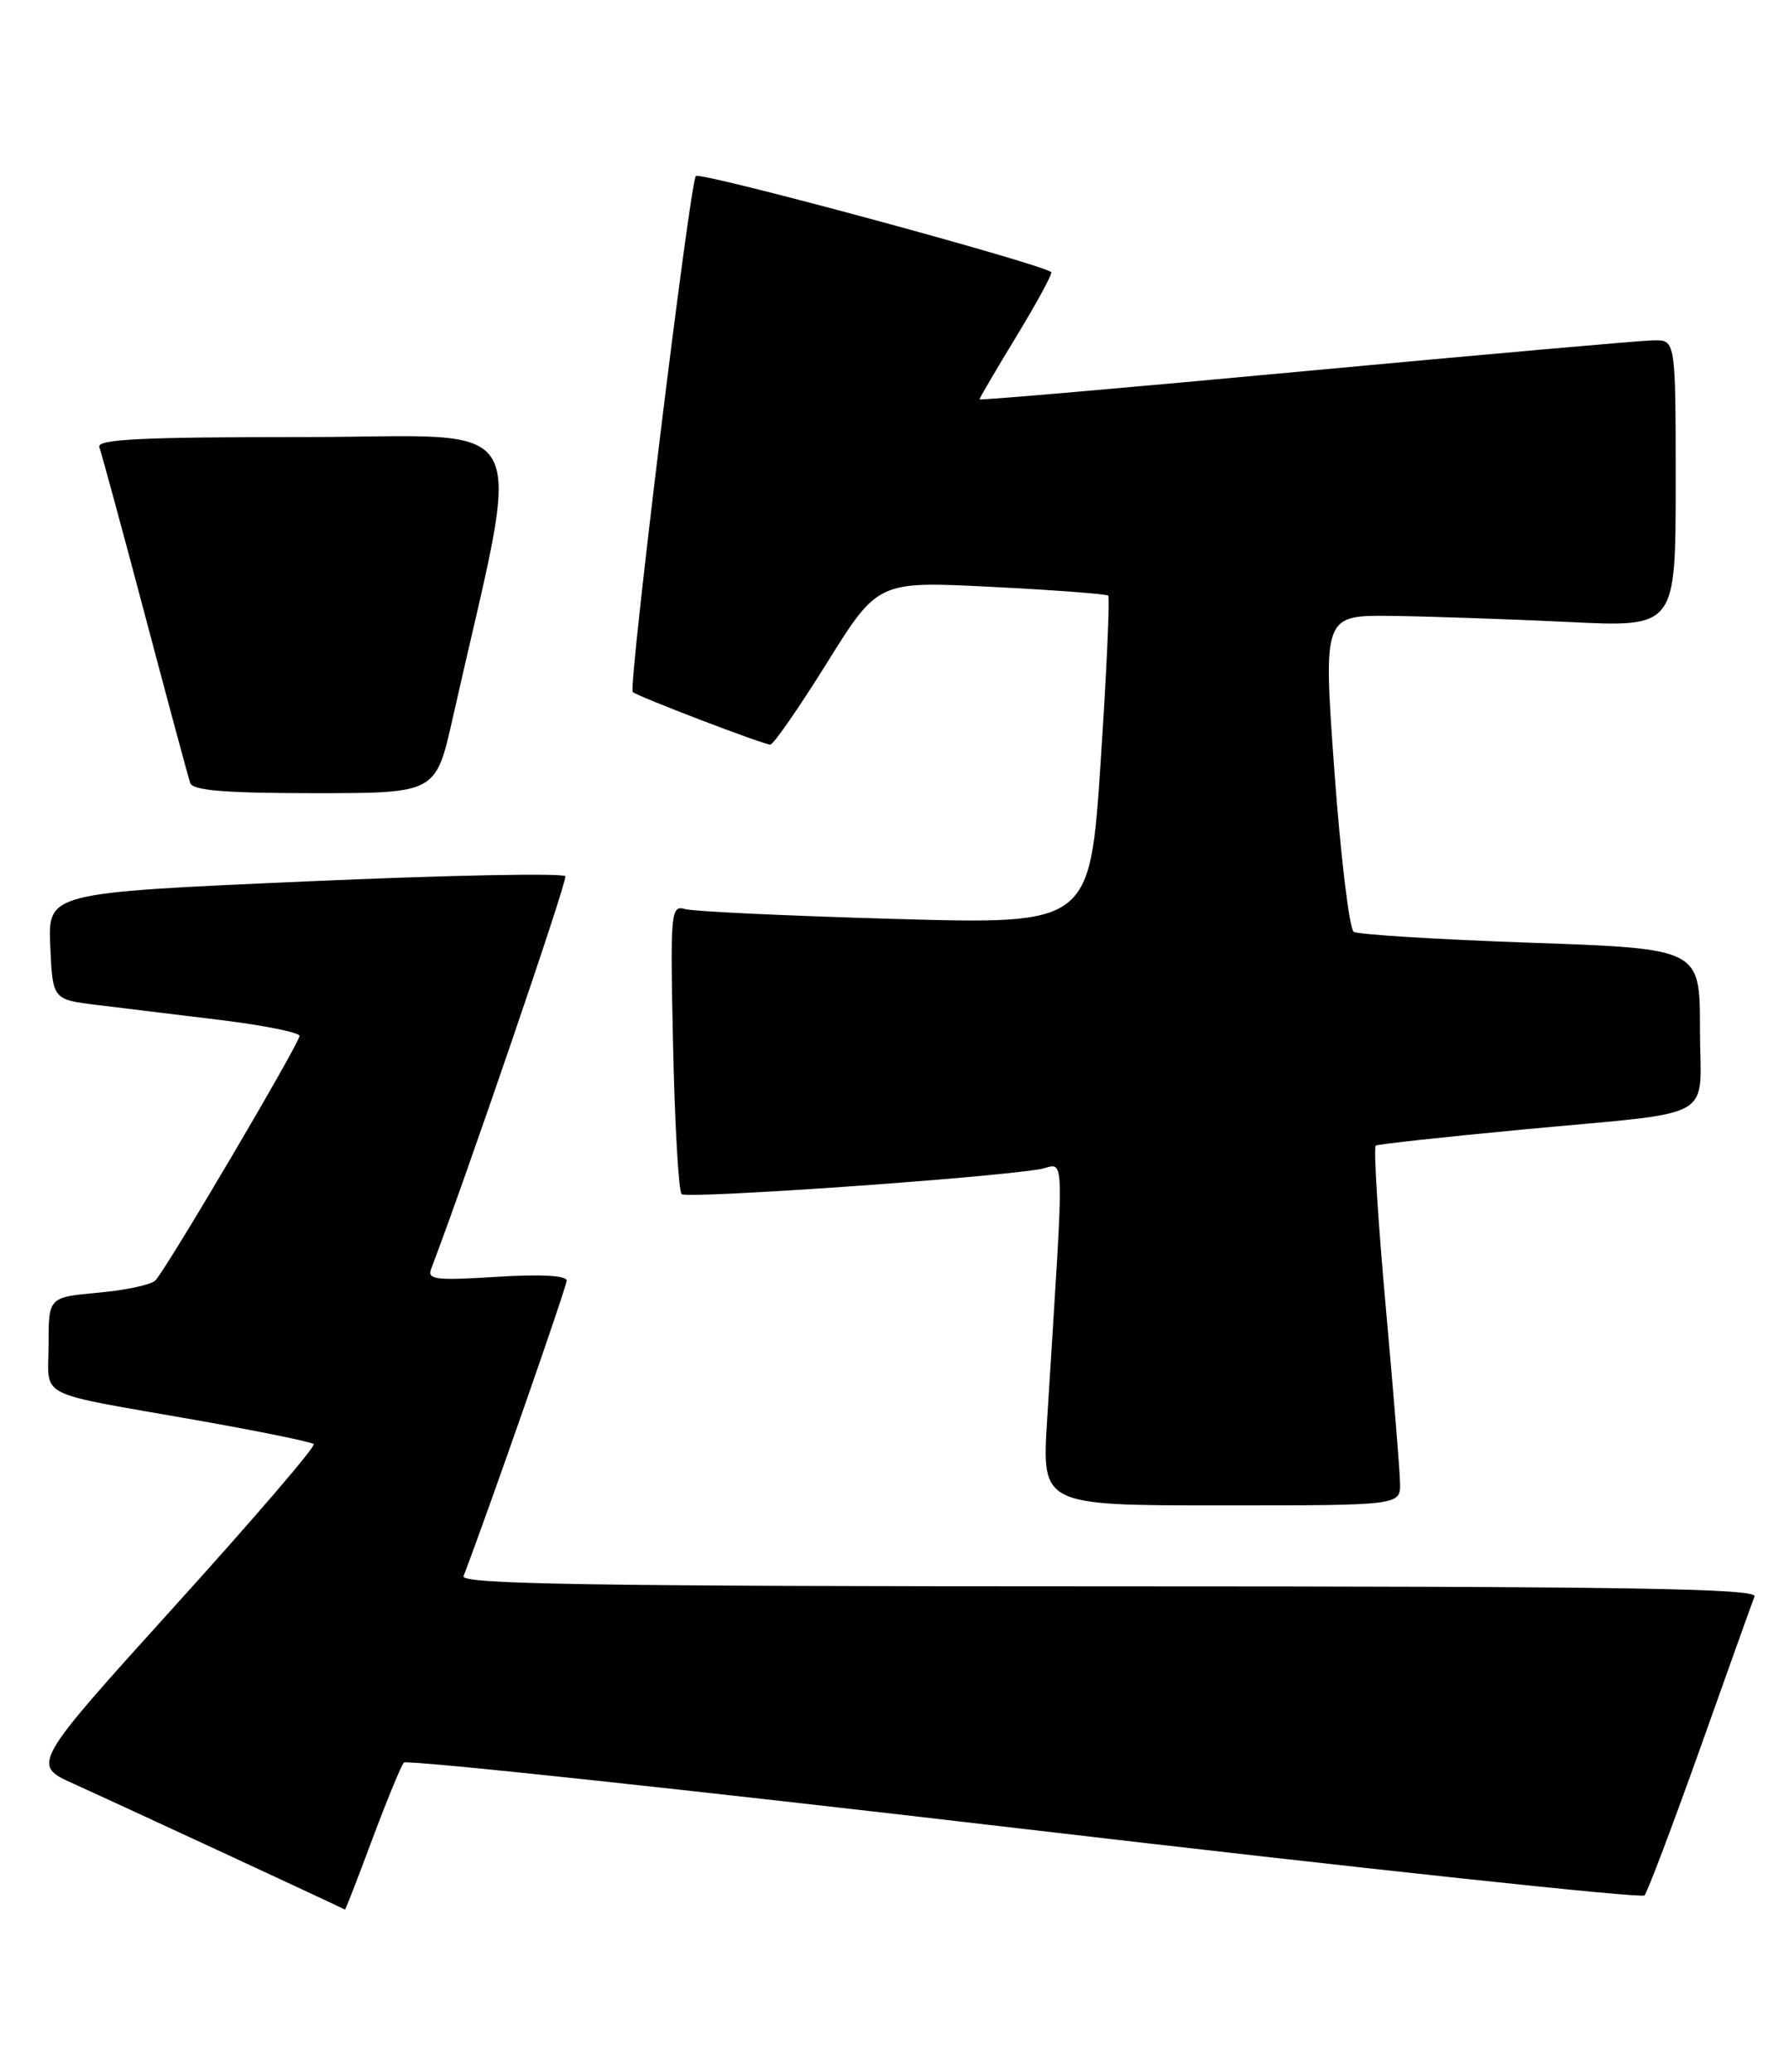 <?xml version="1.0" encoding="UTF-8" standalone="no"?>
<!DOCTYPE svg PUBLIC "-//W3C//DTD SVG 1.1//EN" "http://www.w3.org/Graphics/SVG/1.1/DTD/svg11.dtd" >
<svg xmlns="http://www.w3.org/2000/svg" xmlns:xlink="http://www.w3.org/1999/xlink" version="1.1" viewBox="0 0 221 256">
 <g >
 <path fill="currentColor"
d=" M 45.99 227.25 C 47.79 222.44 49.54 218.18 49.89 217.78 C 50.24 217.39 84.72 221.08 126.52 225.98 C 168.31 230.88 202.79 234.58 203.15 234.19 C 203.50 233.81 206.60 225.62 210.03 216.00 C 213.45 206.38 216.47 197.94 216.74 197.25 C 217.12 196.26 200.76 196.00 137.00 196.00 C 73.24 196.00 56.88 195.74 57.26 194.75 C 60.30 186.80 70.00 158.99 70.00 158.23 C 70.00 157.59 66.84 157.42 61.33 157.76 C 53.77 158.23 52.75 158.11 53.27 156.75 C 57.44 145.86 70.10 108.85 69.84 108.27 C 69.65 107.85 55.19 108.13 37.71 108.91 C 5.92 110.31 5.92 110.31 6.21 116.91 C 6.50 123.50 6.50 123.50 12.00 124.17 C 15.03 124.54 21.89 125.38 27.25 126.03 C 32.61 126.69 37.00 127.57 37.00 127.99 C 37.00 128.91 20.51 156.89 19.18 158.22 C 18.66 158.74 15.48 159.42 12.12 159.72 C 6.00 160.28 6.00 160.28 6.00 166.12 C 6.00 172.91 3.99 171.89 24.39 175.49 C 32.03 176.84 38.49 178.16 38.76 178.43 C 39.03 178.70 31.29 187.72 21.55 198.48 C 3.86 218.05 3.86 218.05 9.18 220.43 C 12.99 222.14 41.31 235.27 42.62 235.94 C 42.68 235.97 44.20 232.06 45.99 227.25 Z  M 172.95 183.25 C 172.93 181.74 172.12 171.81 171.16 161.18 C 170.21 150.55 169.66 141.72 169.96 141.54 C 170.26 141.37 178.38 140.48 188.00 139.57 C 212.69 137.23 210.00 138.75 210.00 127.08 C 210.00 117.21 210.00 117.21 189.11 116.48 C 177.62 116.08 167.77 115.47 167.23 115.13 C 166.69 114.78 165.61 105.84 164.84 95.25 C 163.45 76.00 163.45 76.00 171.97 76.10 C 176.66 76.16 186.46 76.50 193.75 76.85 C 207.00 77.50 207.00 77.50 207.00 59.75 C 207.00 42.00 207.00 42.00 204.25 42.05 C 202.74 42.07 183.39 43.79 161.25 45.85 C 139.11 47.92 121.00 49.49 121.00 49.34 C 121.00 49.19 123.07 45.65 125.61 41.48 C 128.14 37.30 130.06 33.77 129.86 33.62 C 128.30 32.48 86.46 21.16 85.96 21.75 C 85.21 22.61 77.60 84.93 78.16 85.50 C 78.69 86.03 94.31 92.00 95.16 92.00 C 95.55 92.00 98.70 87.45 102.16 81.90 C 108.45 71.80 108.45 71.80 122.47 72.51 C 130.19 72.90 136.68 73.39 136.90 73.59 C 137.12 73.80 136.70 83.02 135.97 94.09 C 134.64 114.22 134.64 114.22 110.57 113.54 C 97.33 113.16 85.66 112.62 84.63 112.32 C 82.85 111.82 82.79 112.59 83.15 129.33 C 83.36 138.97 83.83 147.17 84.20 147.54 C 84.81 148.15 121.65 145.59 128.40 144.47 C 131.65 143.93 131.54 140.27 129.35 175.50 C 128.70 186.00 128.70 186.00 150.85 186.00 C 173.00 186.00 173.00 186.00 172.95 183.25 Z  M 55.92 88.75 C 64.60 50.13 66.62 54.00 37.75 54.00 C 17.31 54.00 11.89 54.27 12.27 55.26 C 12.53 55.95 15.07 65.29 17.91 76.01 C 20.75 86.73 23.26 96.06 23.50 96.75 C 23.82 97.67 27.83 98.00 38.89 98.00 C 53.84 98.00 53.84 98.00 55.92 88.75 Z "/>
</g>
</svg>